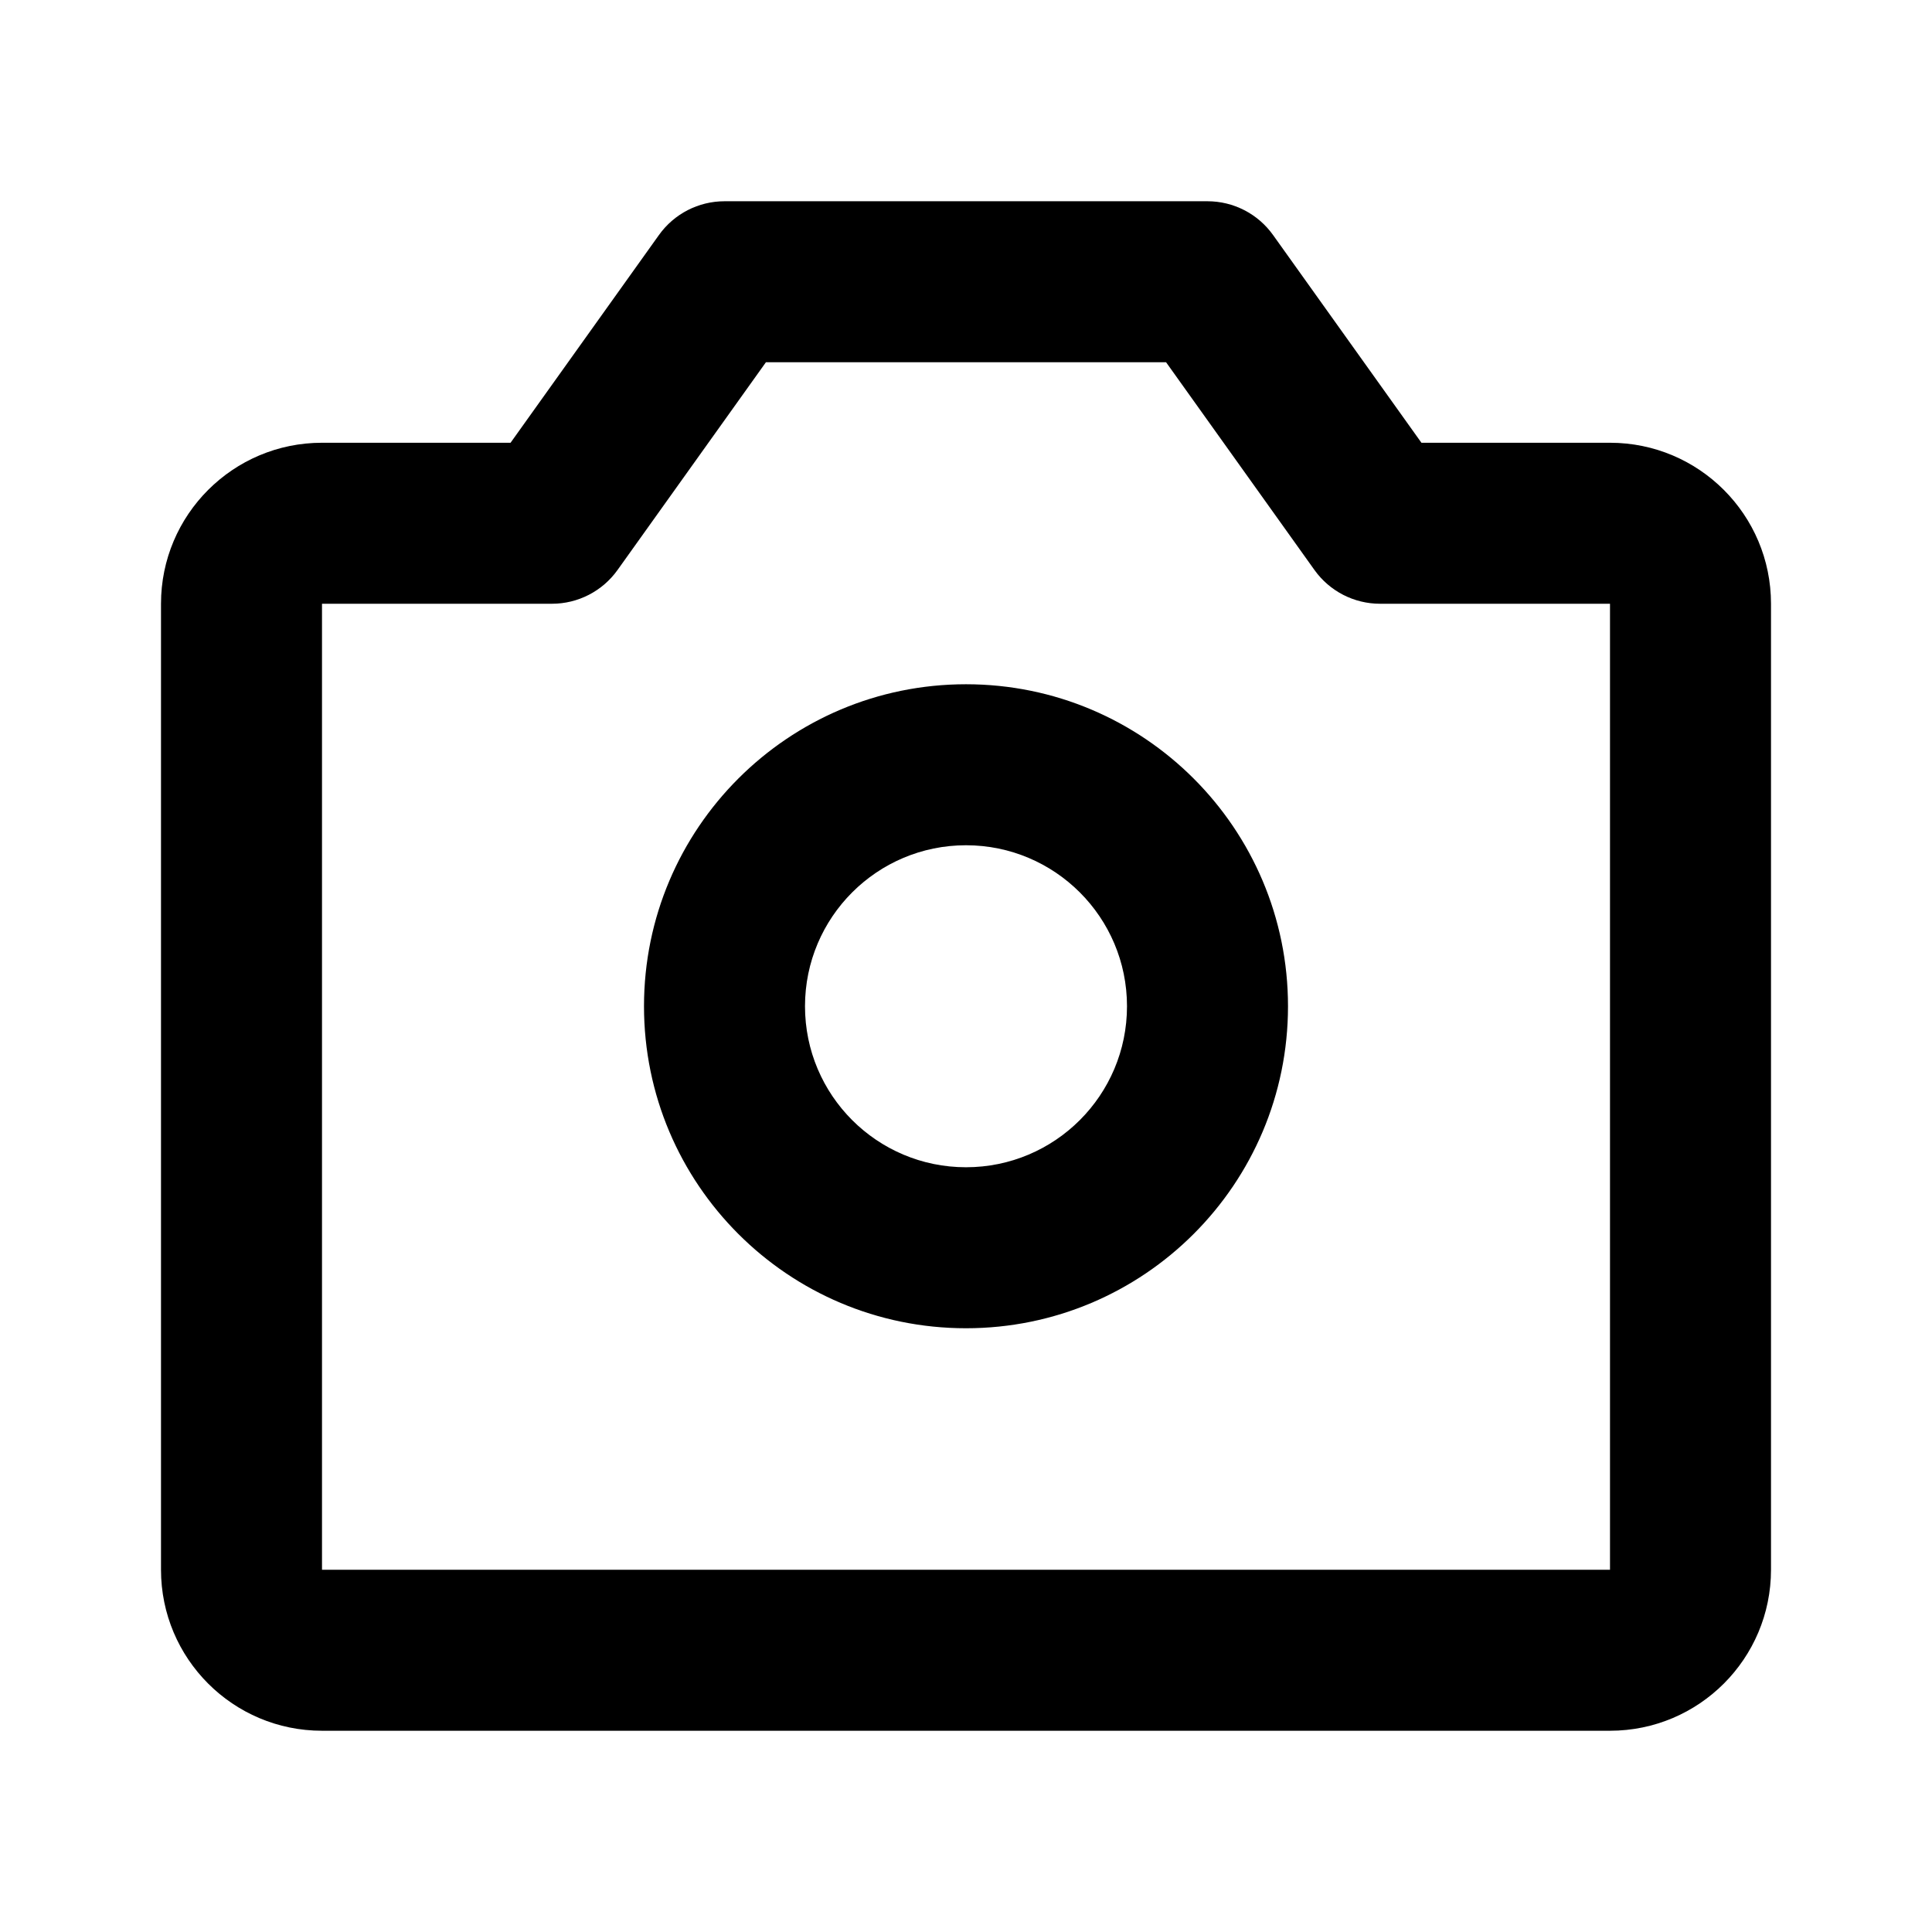 <svg width="26" height="26" viewBox="0 0 48 48" fill="none" xmlns="http://www.w3.org/2000/svg">
    <path fill-rule="evenodd" clip-rule="evenodd" d="M16.372 5.838C16.748 5.312 17.354 5 18 5H30C30.646 5 31.252 5.312 31.628 5.838L35.315 11H40C42.209 11 44 12.791 44 15V39C44 41.209 42.209 43 40 43H8C5.791 43 4 41.209 4 39V15C4 12.791 5.791 11 8 11H12.685L16.372 5.838ZM19.029 9L15.342 14.162C14.966 14.688 14.36 15 13.714 15L8 15V39H40V15H34.286C33.64 15 33.034 14.688 32.658 14.162L28.971 9H19.029Z" fill="currentColor" stroke-width='1'/>
    <path fill-rule="evenodd" clip-rule="evenodd" d="M24 21C21.791 21 20 22.791 20 25C20 27.209 21.791 29 24 29C26.209 29 28 27.209 28 25C28 22.791 26.209 21 24 21ZM16 25C16 20.582 19.582 17 24 17C28.418 17 32 20.582 32 25C32 29.418 28.418 33 24 33C19.582 33 16 29.418 16 25Z" fill="currentColor" stroke-width='1'/>
    </svg>
    